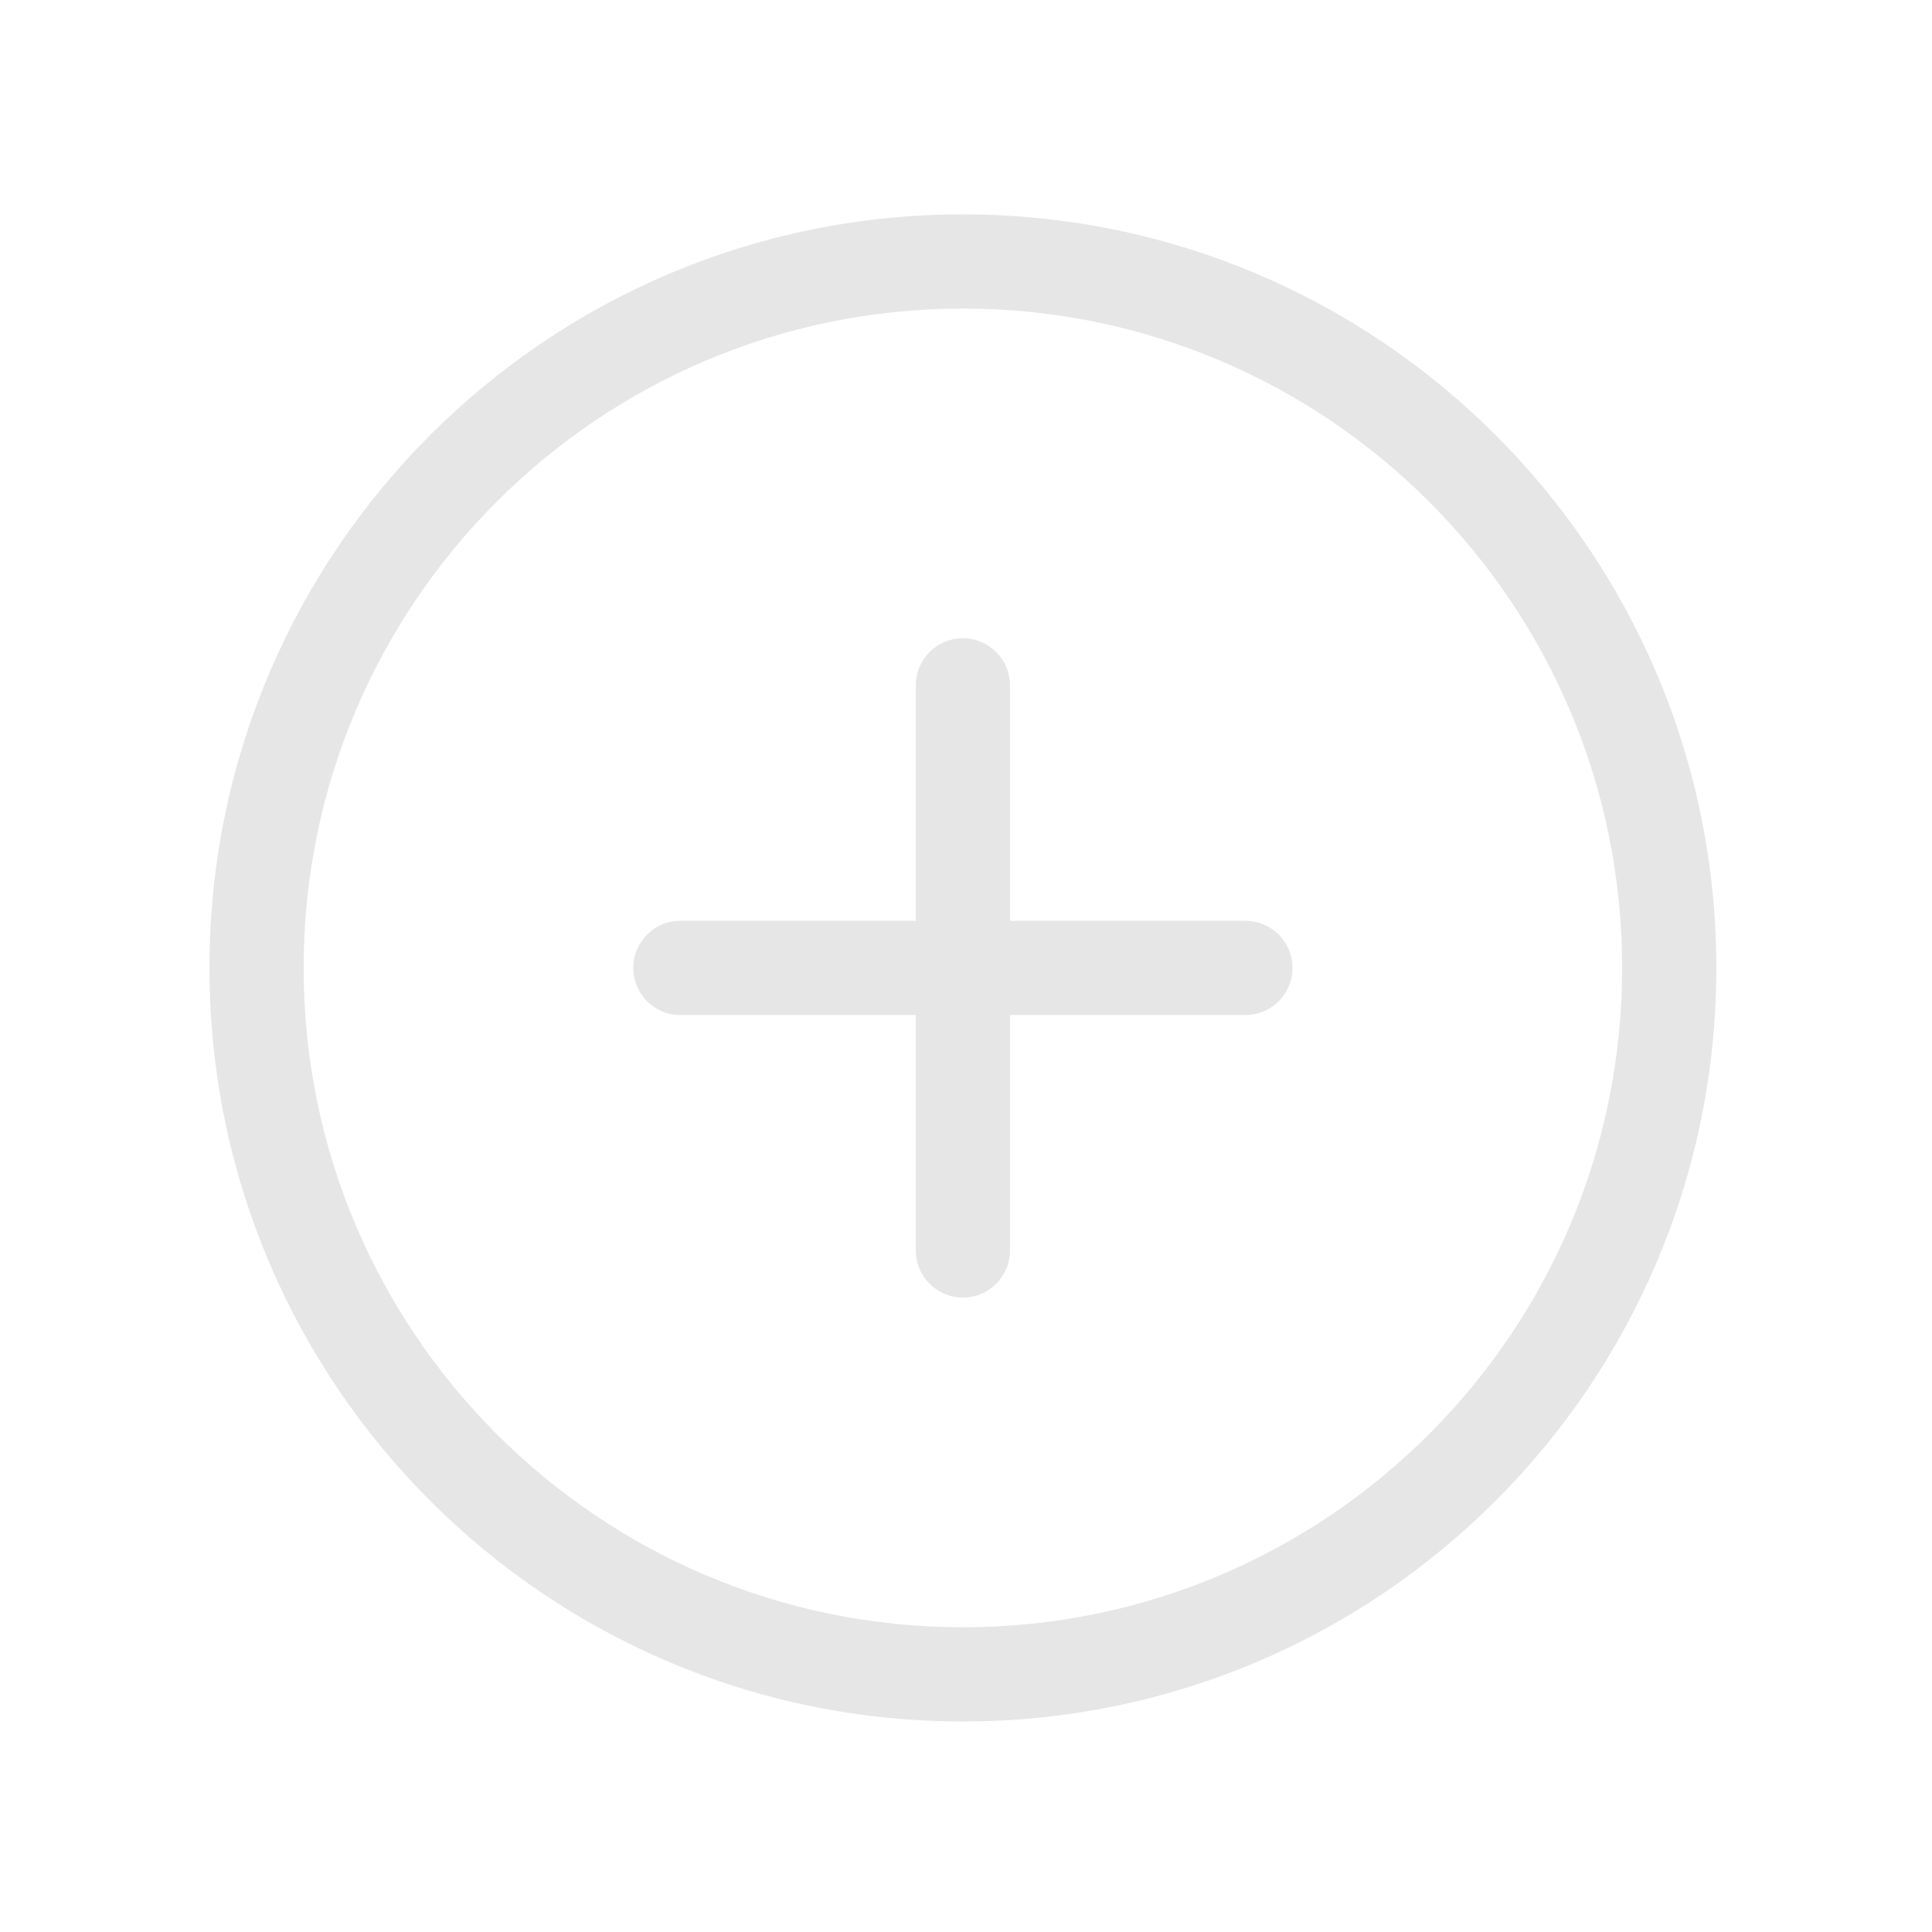 <?xml version="1.0" standalone="no"?><!DOCTYPE svg PUBLIC "-//W3C//DTD SVG 1.1//EN" "http://www.w3.org/Graphics/SVG/1.1/DTD/svg11.dtd"><svg class="icon" width="24px" height="24.00px" viewBox="0 0 1024 1024" version="1.1" xmlns="http://www.w3.org/2000/svg"><path d="M510.352 912.416c-220.549 0-399.339-178.826-399.339-399.404S289.803 113.622 510.352 113.622c220.551 0 399.341 178.813 399.341 399.39S730.903 912.416 510.352 912.416zM510.352 163.544c-192.982 0-349.421 156.462-349.421 349.468S317.37 862.483 510.352 862.483s349.421-156.463 349.421-349.47S703.334 163.544 510.352 163.544zM660.105 537.979 535.313 537.979l0 124.81c0 13.778-11.175 24.957-24.959 24.957-13.784 0-24.957-11.179-24.957-24.957l0-124.81-124.795 0c-13.784 0-24.959-11.177-24.959-24.967 0-13.78 11.177-24.957 24.959-24.957l124.795 0 0-124.816c0-13.778 11.175-24.951 24.957-24.951 13.786 0 24.959 11.171 24.959 24.951l0 124.816 124.791 0c13.786 0 24.959 11.177 24.959 24.957C685.064 526.802 673.891 537.979 660.105 537.979z" fill="#e6e6e6" /></svg>